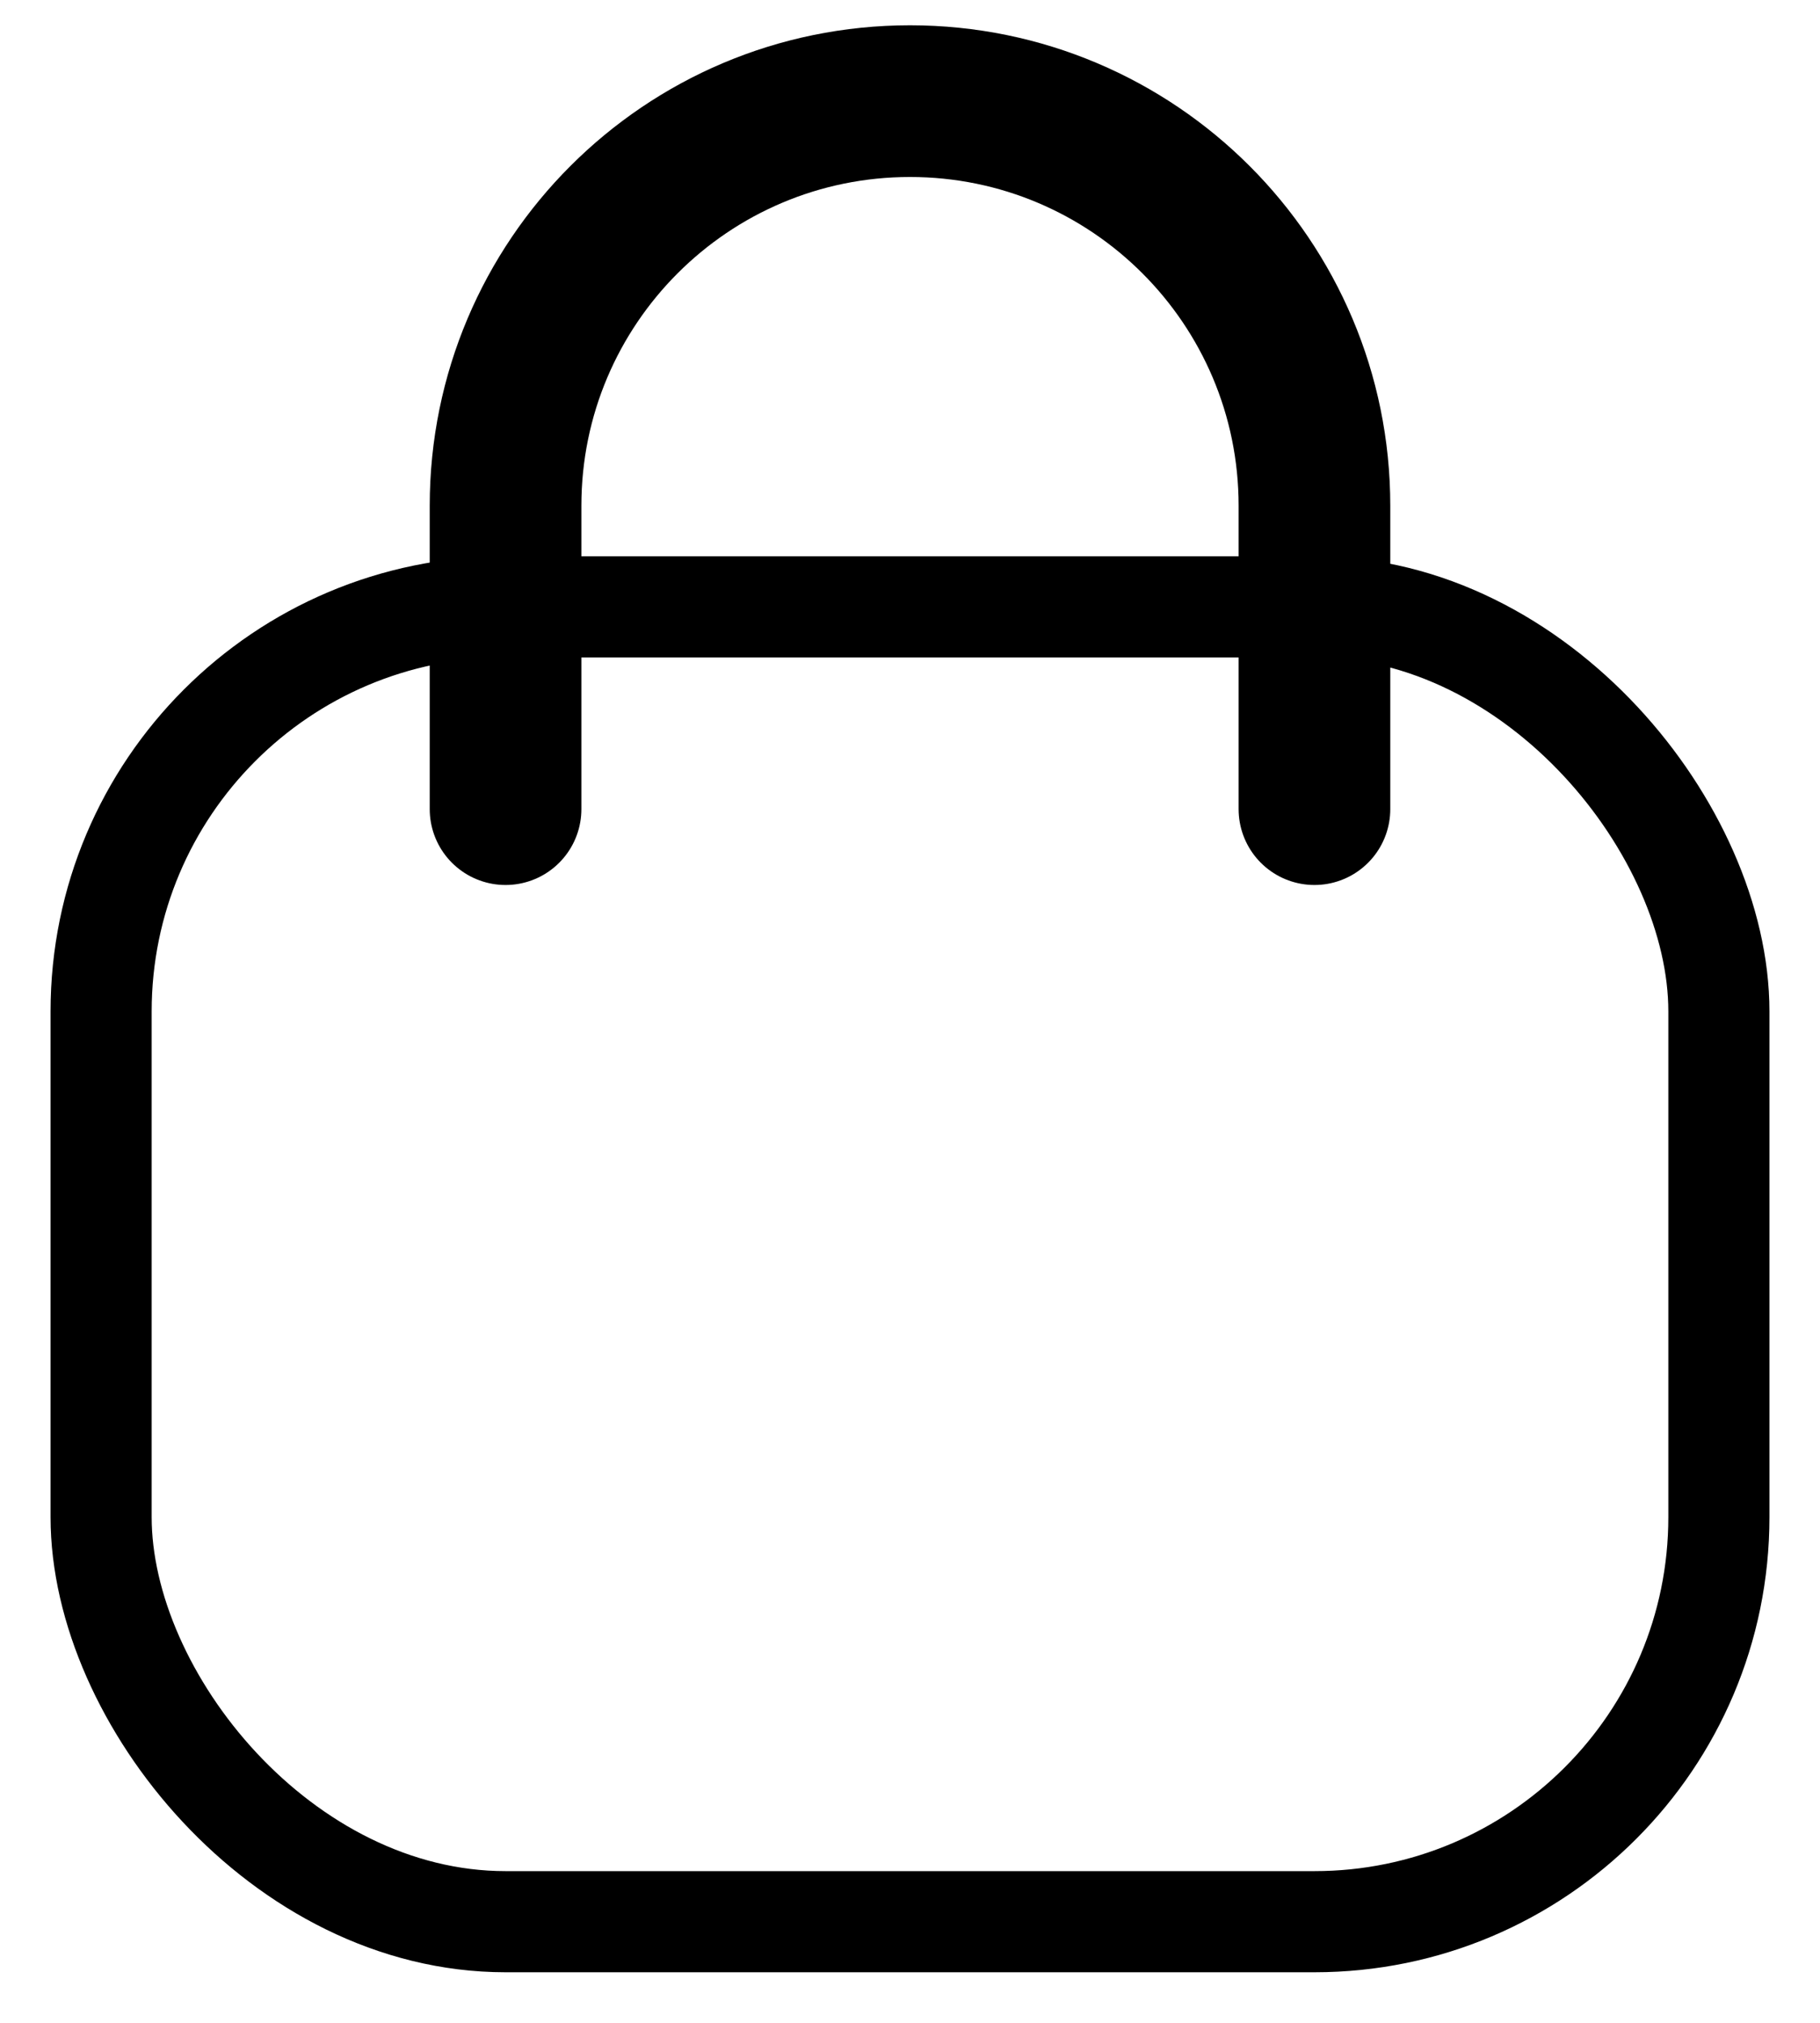 <svg className ="svg-cart" xmlns="http://www.w3.org/2000/svg" width="18" height="20" viewBox="0 0 18 20" fill="none">
    <rect x="1" y="6" width="16" height="13" rx="4" stroke="currentColor" ></rect>
    <path d="M13 8V5C13 2.791 11.209 1 9 1V1C6.791 1 5 2.791 5 5L5 8" stroke="currentColor" stroke-width="1.5" stroke-linecap="round"></path>
    </svg>